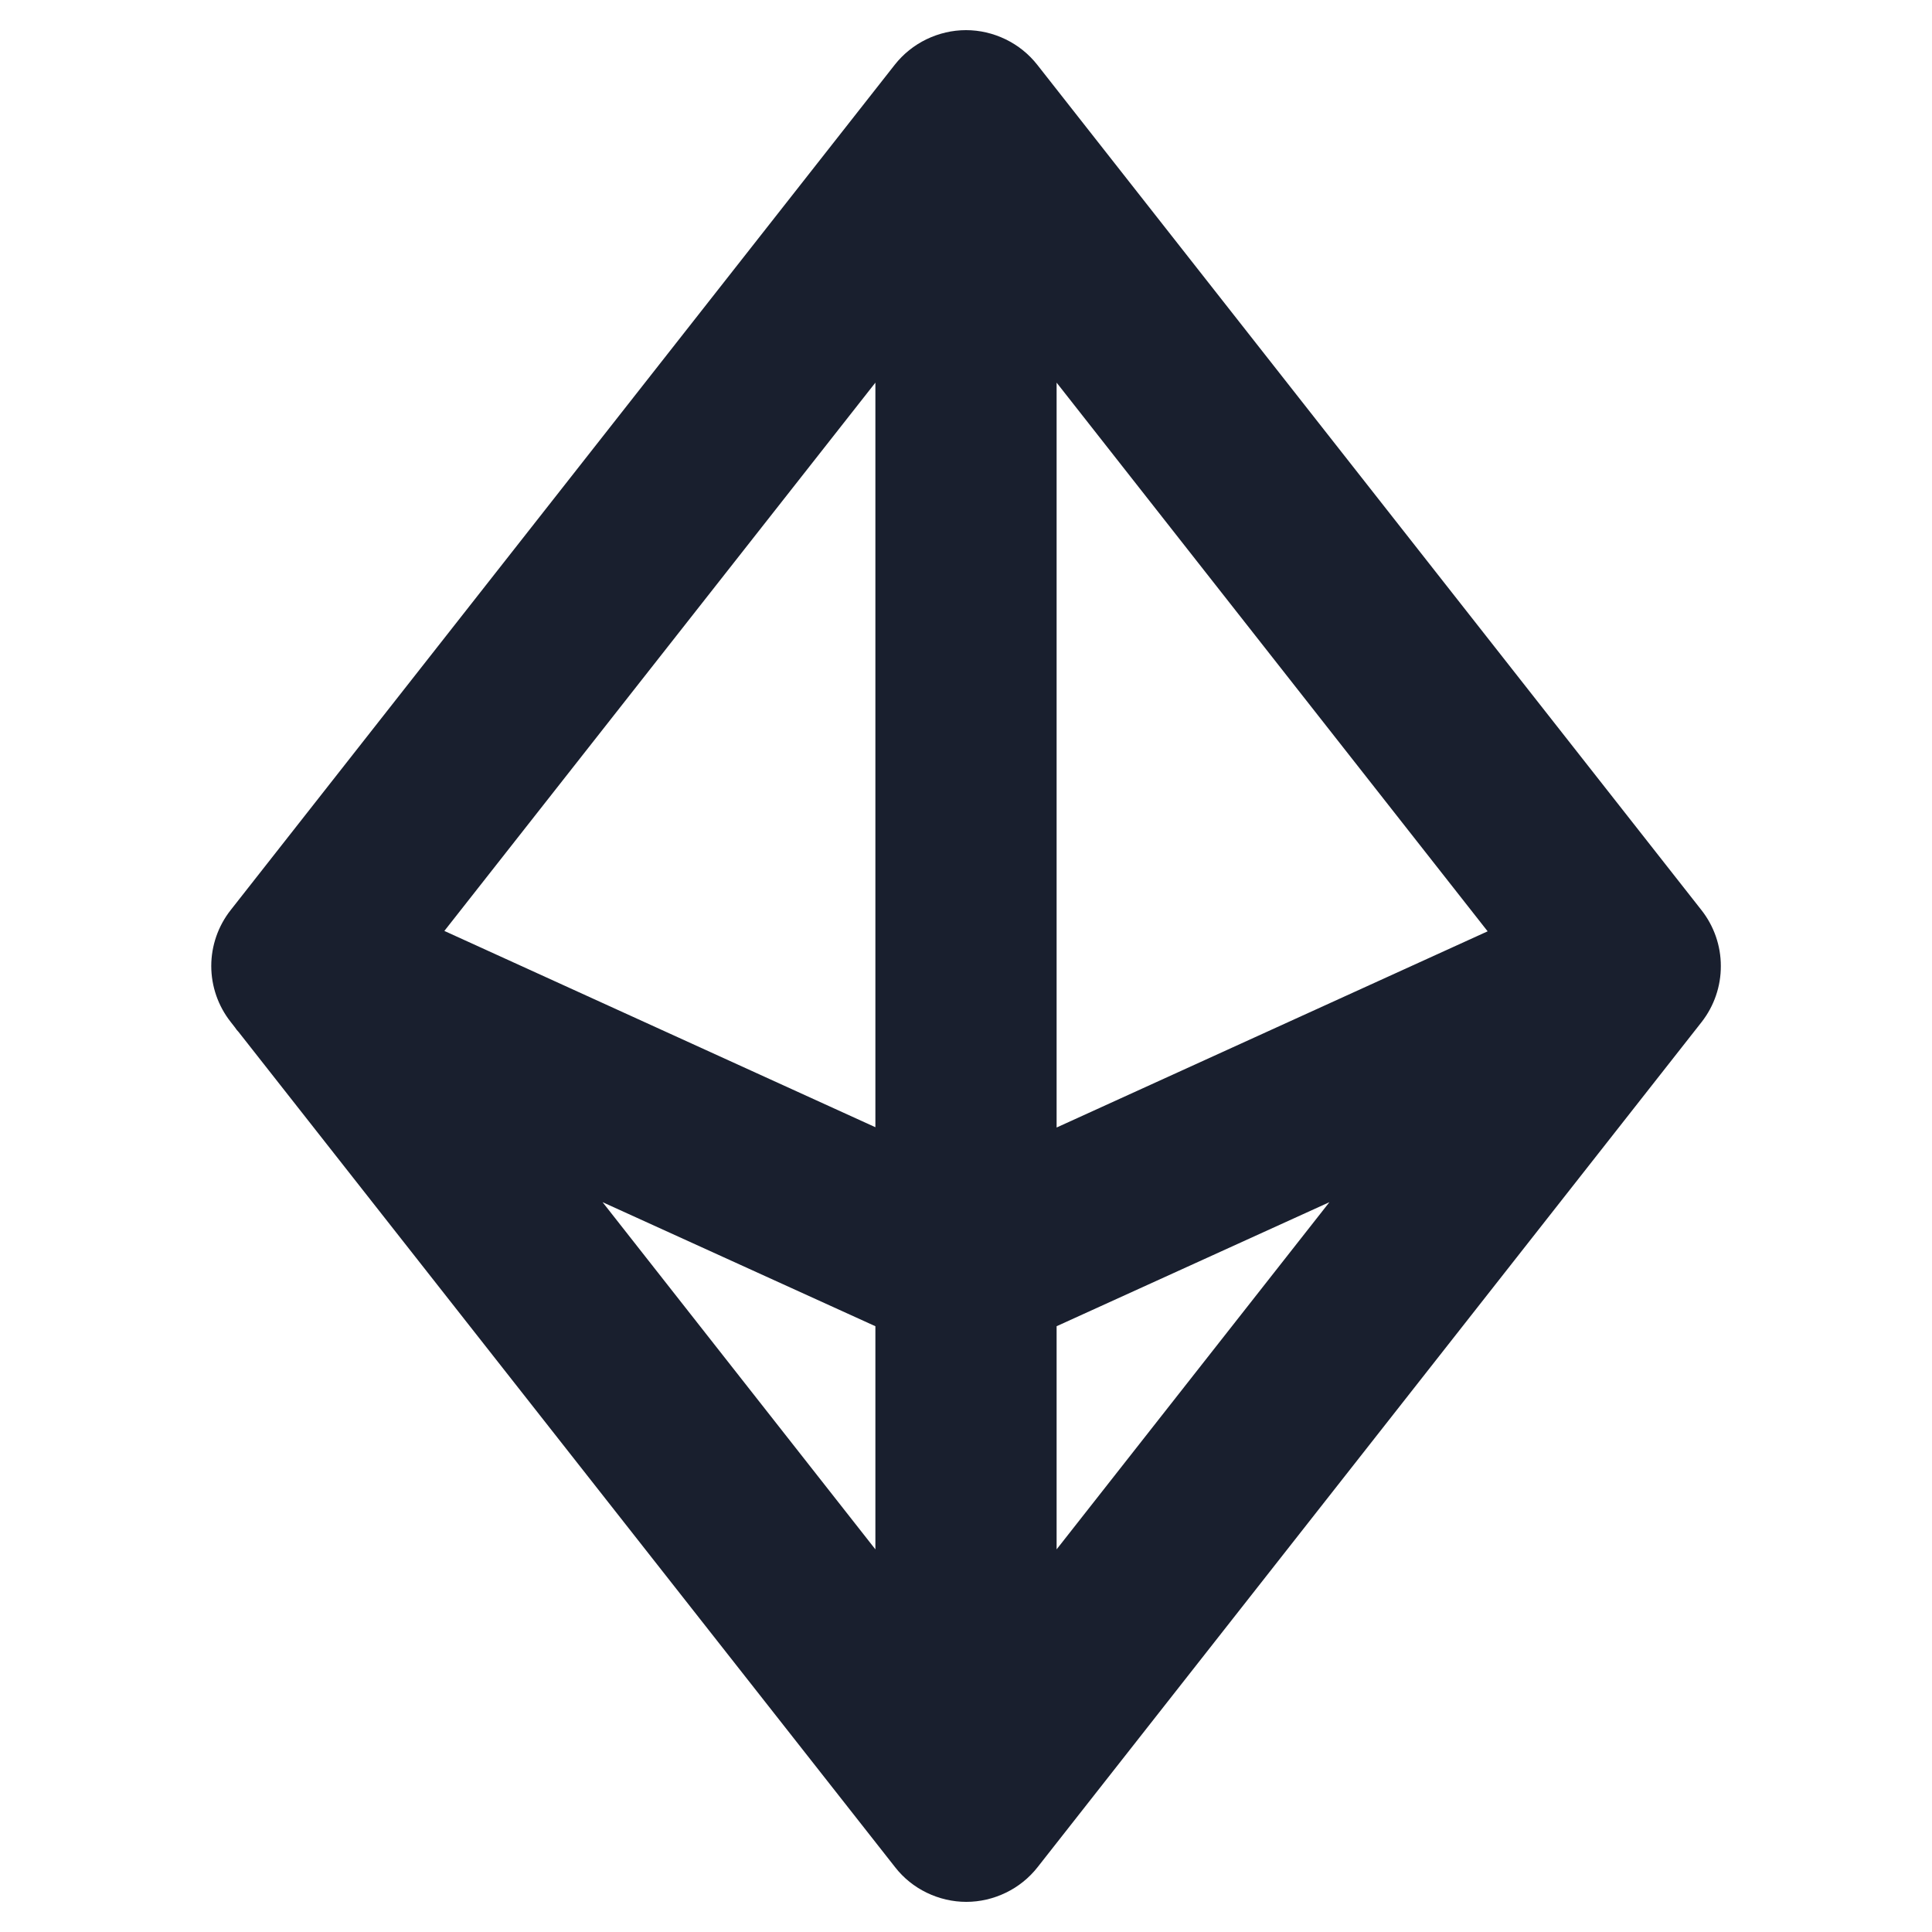 <svg width="20" height="20" viewBox="0 0 20 20" fill="none" xmlns="http://www.w3.org/2000/svg">
<path d="M17.613 9.421L10.738 0.671C10.65 0.559 10.538 0.469 10.41 0.407C10.282 0.345 10.142 0.312 10 0.312C9.858 0.312 9.718 0.345 9.59 0.407C9.462 0.469 9.35 0.559 9.262 0.671L2.388 9.421C2.258 9.586 2.187 9.79 2.187 10C2.187 10.21 2.258 10.414 2.388 10.579L2.434 10.638C2.444 10.654 2.456 10.669 2.469 10.682L9.266 19.329C9.353 19.441 9.465 19.531 9.593 19.593C9.721 19.655 9.861 19.688 10.003 19.688C10.145 19.688 10.285 19.655 10.413 19.593C10.541 19.531 10.653 19.441 10.741 19.329L17.616 10.579C17.745 10.413 17.815 10.209 17.814 9.999C17.814 9.79 17.743 9.586 17.613 9.421ZM10.938 3.961L15.4 9.641L10.938 11.672V3.961ZM9.062 11.669L4.6 9.637L9.062 3.961V11.669ZM9.062 13.729V16.039L6.238 12.445L9.062 13.729ZM10.938 13.729L13.762 12.445L10.938 16.039V13.729Z" fill="#191F2E"/>
</svg>
